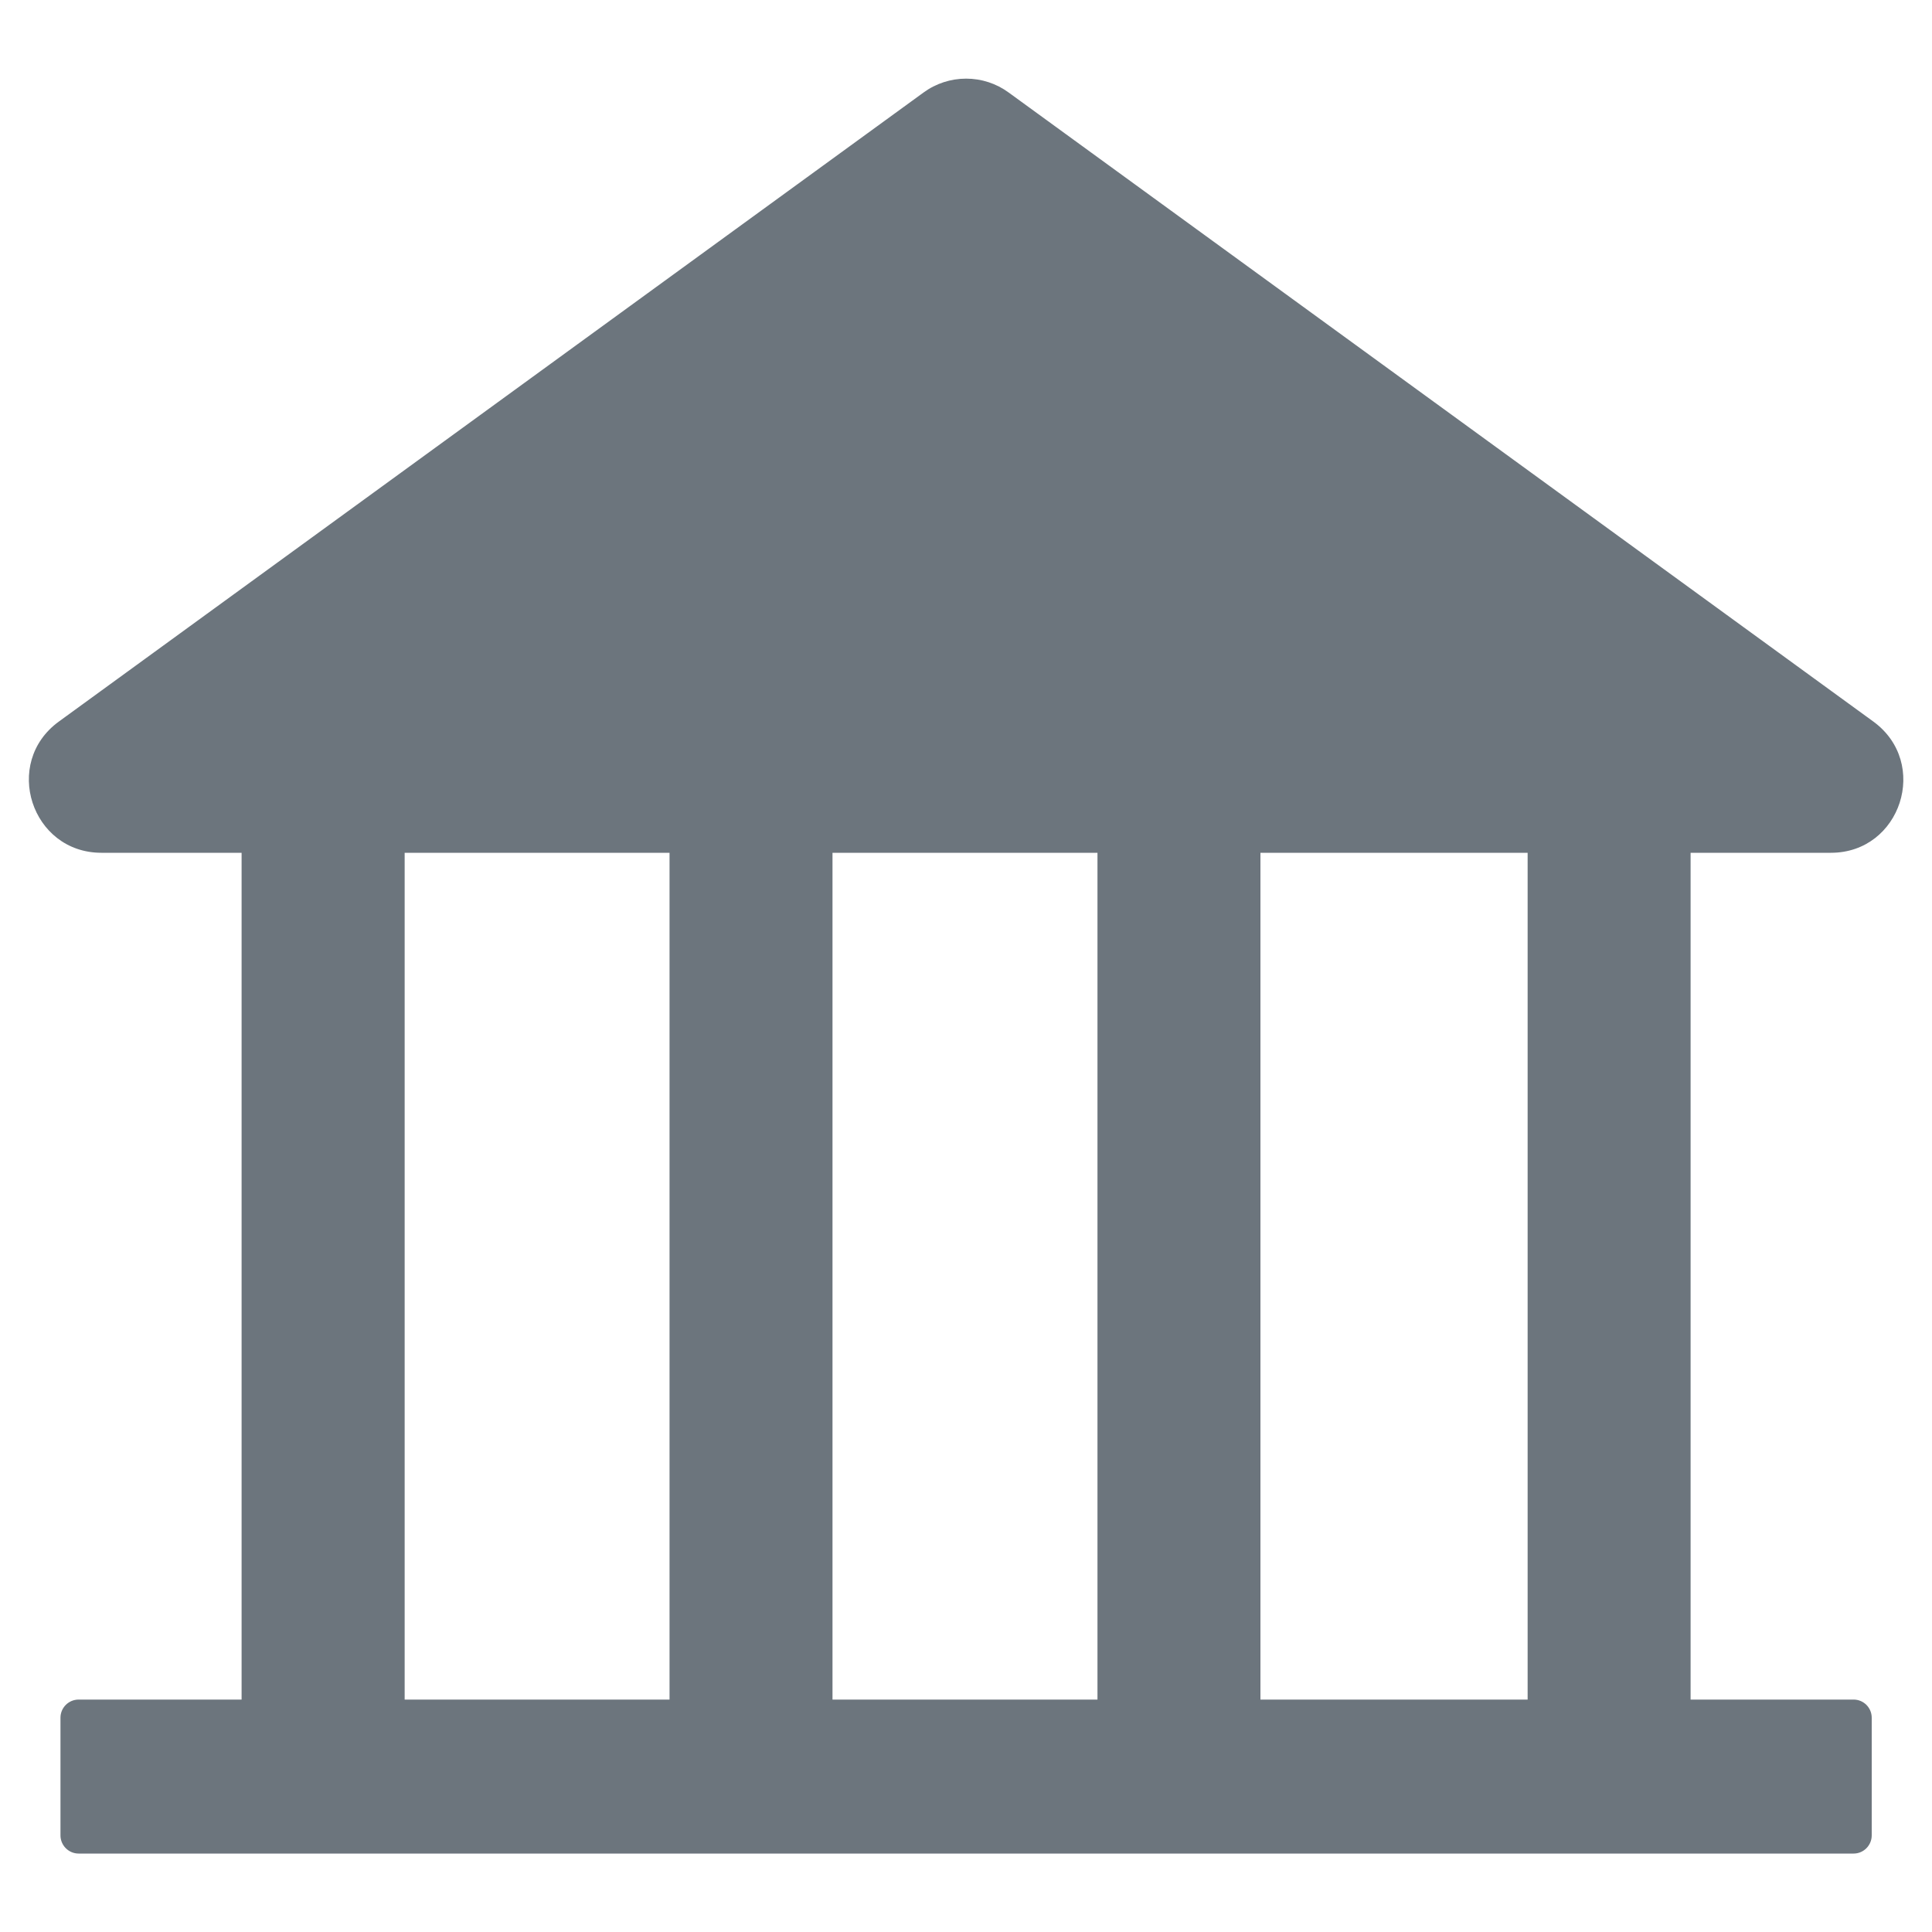 <svg width="20" height="20" viewBox="0 0 20 20" fill="none" xmlns="http://www.w3.org/2000/svg">
<path d="M18.954 8.828C19.678 8.828 19.981 7.898 19.392 7.469L10.442 0.958C10.314 0.864 10.16 0.814 10.001 0.814C9.843 0.814 9.688 0.864 9.56 0.958L0.61 7.469C0.021 7.896 0.324 8.828 1.05 8.828H2.501V17.594H0.814C0.71 17.594 0.626 17.678 0.626 17.782V19C0.626 19.103 0.71 19.188 0.814 19.188H19.189C19.292 19.188 19.376 19.103 19.376 19V17.782C19.376 17.678 19.292 17.594 19.189 17.594H17.501V8.828H18.954ZM6.931 17.594H4.189V8.828H6.931V17.594ZM11.361 17.594H8.618V8.828H11.361V17.594ZM15.814 17.594H13.048V8.828H15.814V17.594Z" fill="#6C757D"/>
</svg>
